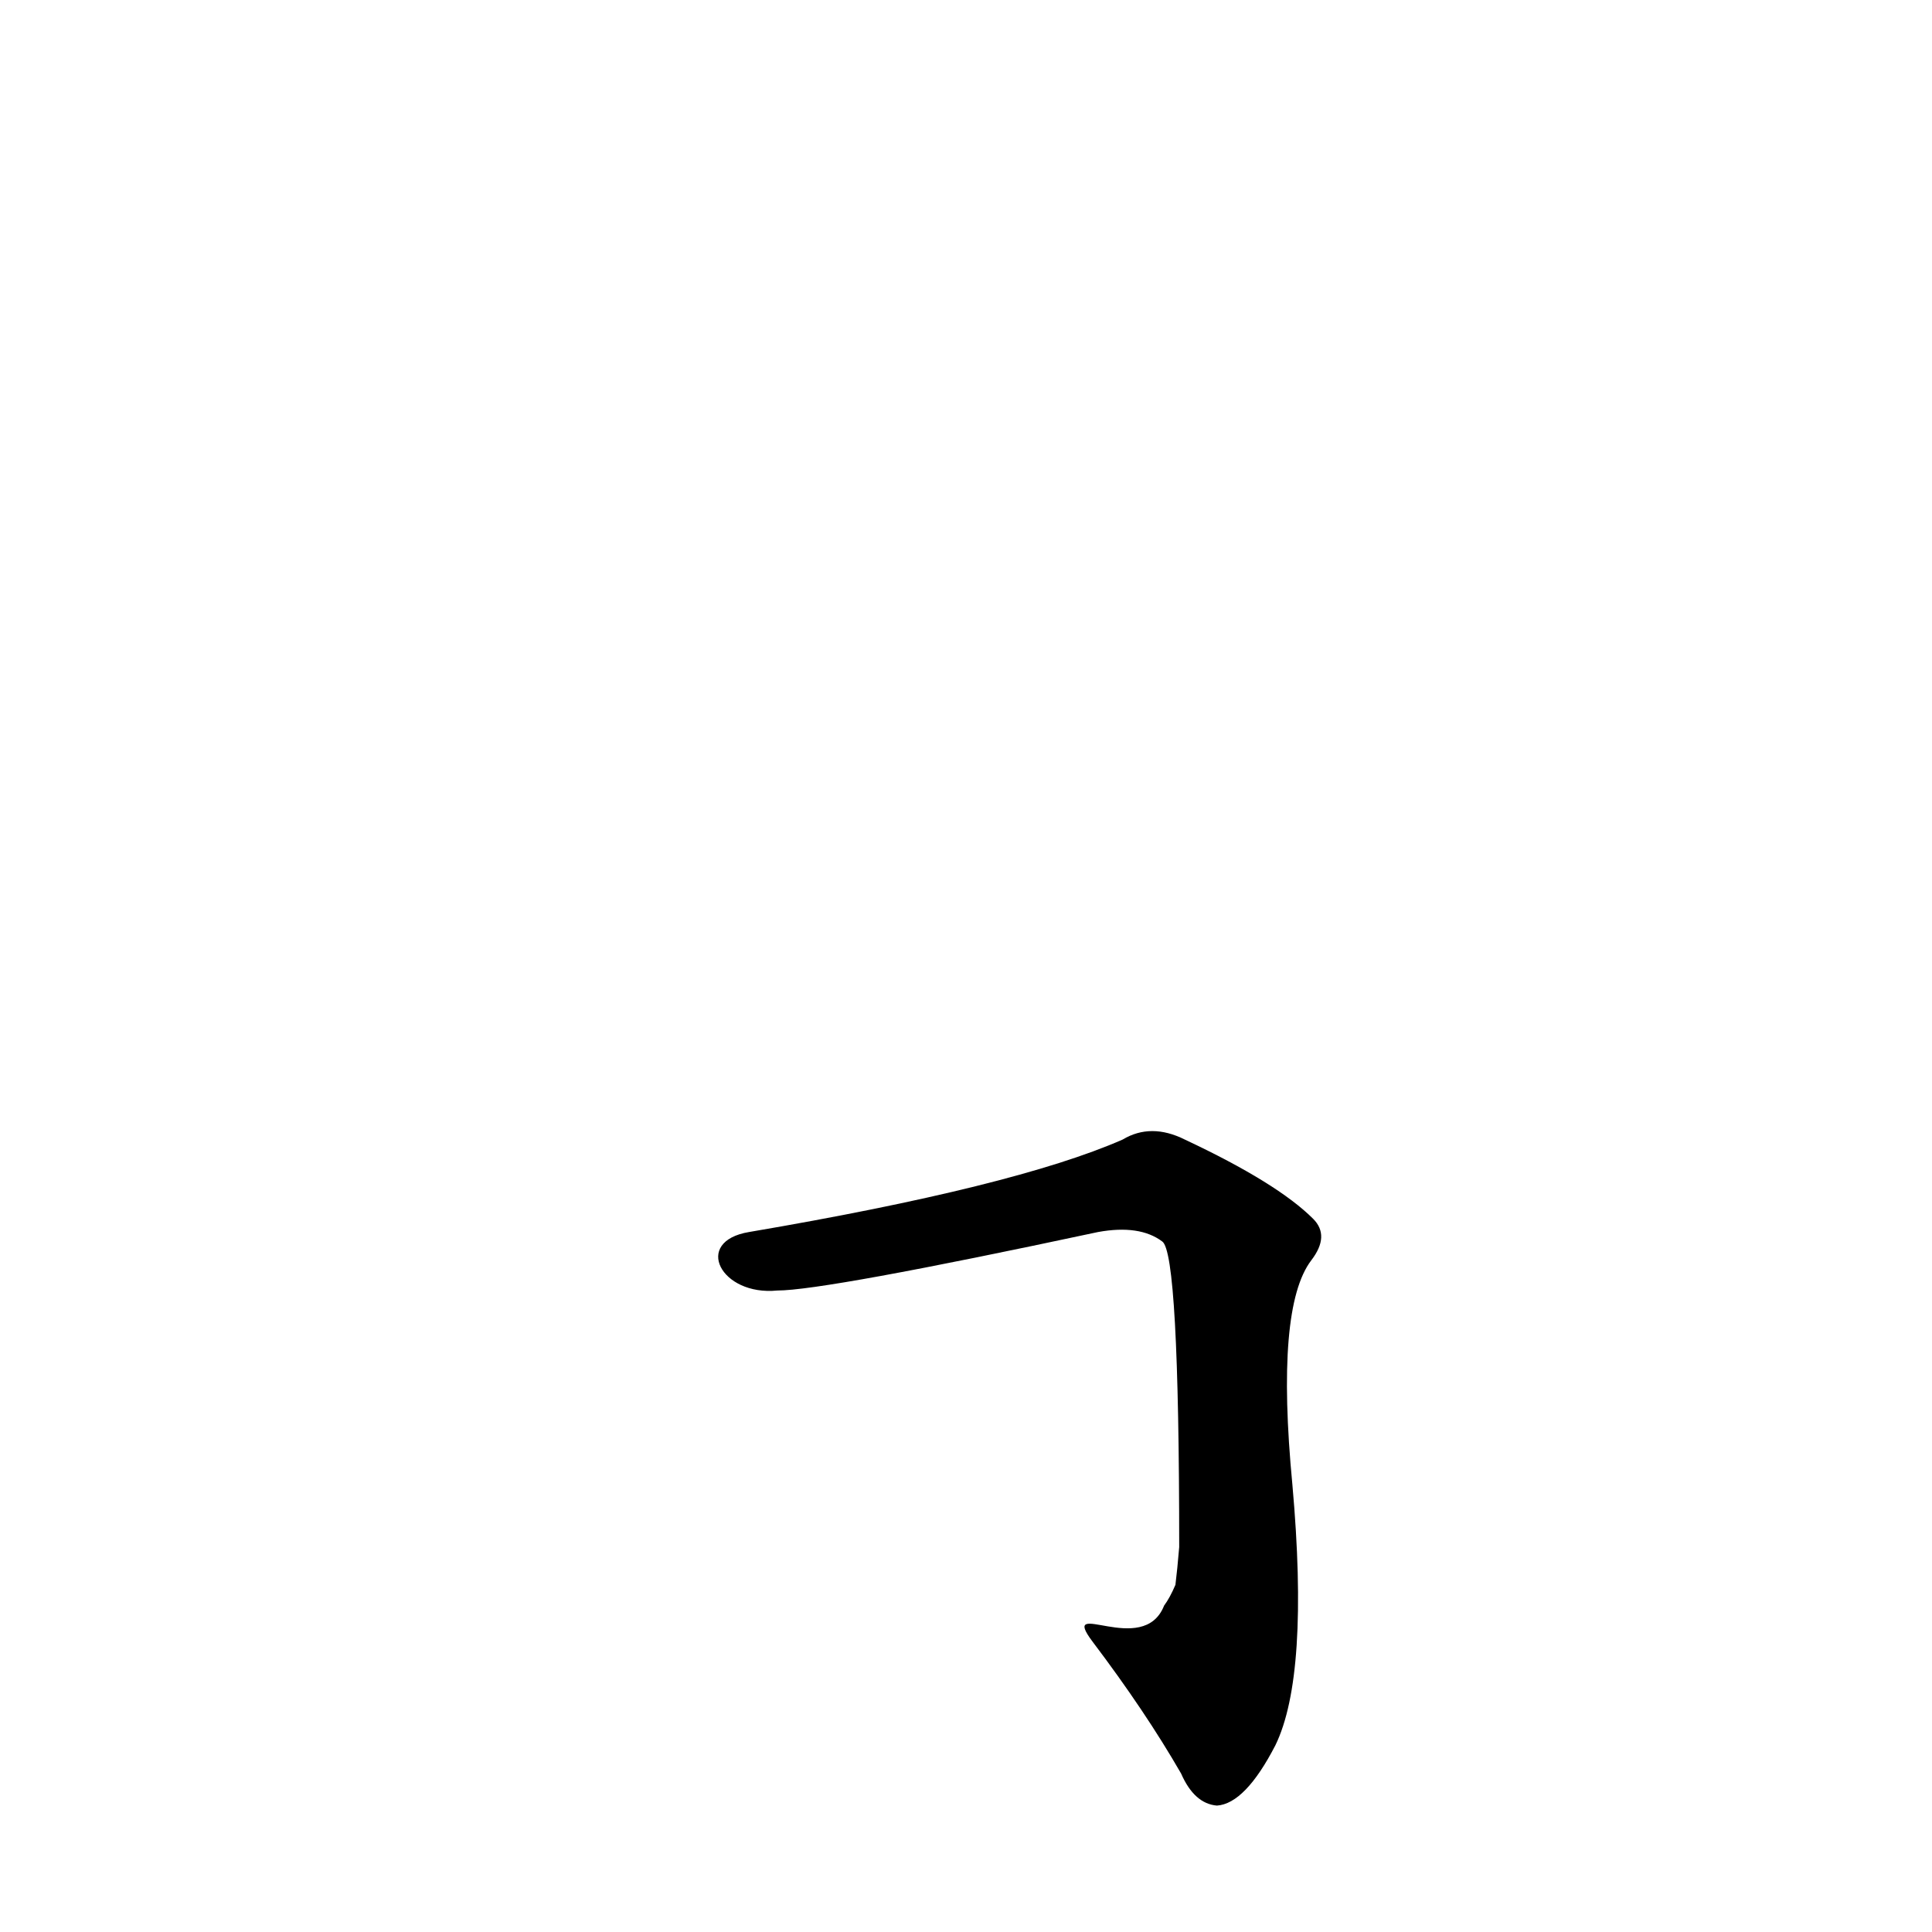 <?xml version='1.0' encoding='utf-8'?>
<svg xmlns="http://www.w3.org/2000/svg" version="1.1" viewBox="0 0 1024 1024"><g transform="scale(1, -1) translate(0, -900)"><path d="M 579 30 Q 607 -7 626 -40 Q 633 -56 645 -57 Q 660 -56 676 -25 Q 694 12 685 113 Q 676 207 695 232 Q 705 245 696 254 Q 677 273 628 296 Q 610 305 595 296 Q 538 271 397 247 C 367 242 382 213 412 216 Q 437 216 582 247 Q 604 251 616 242 Q 625 236 625 80 Q 624 68 623 60 Q 620 53 617 49 C 606 21 561 54 579 30 Z" fill="black" /></g></svg>
